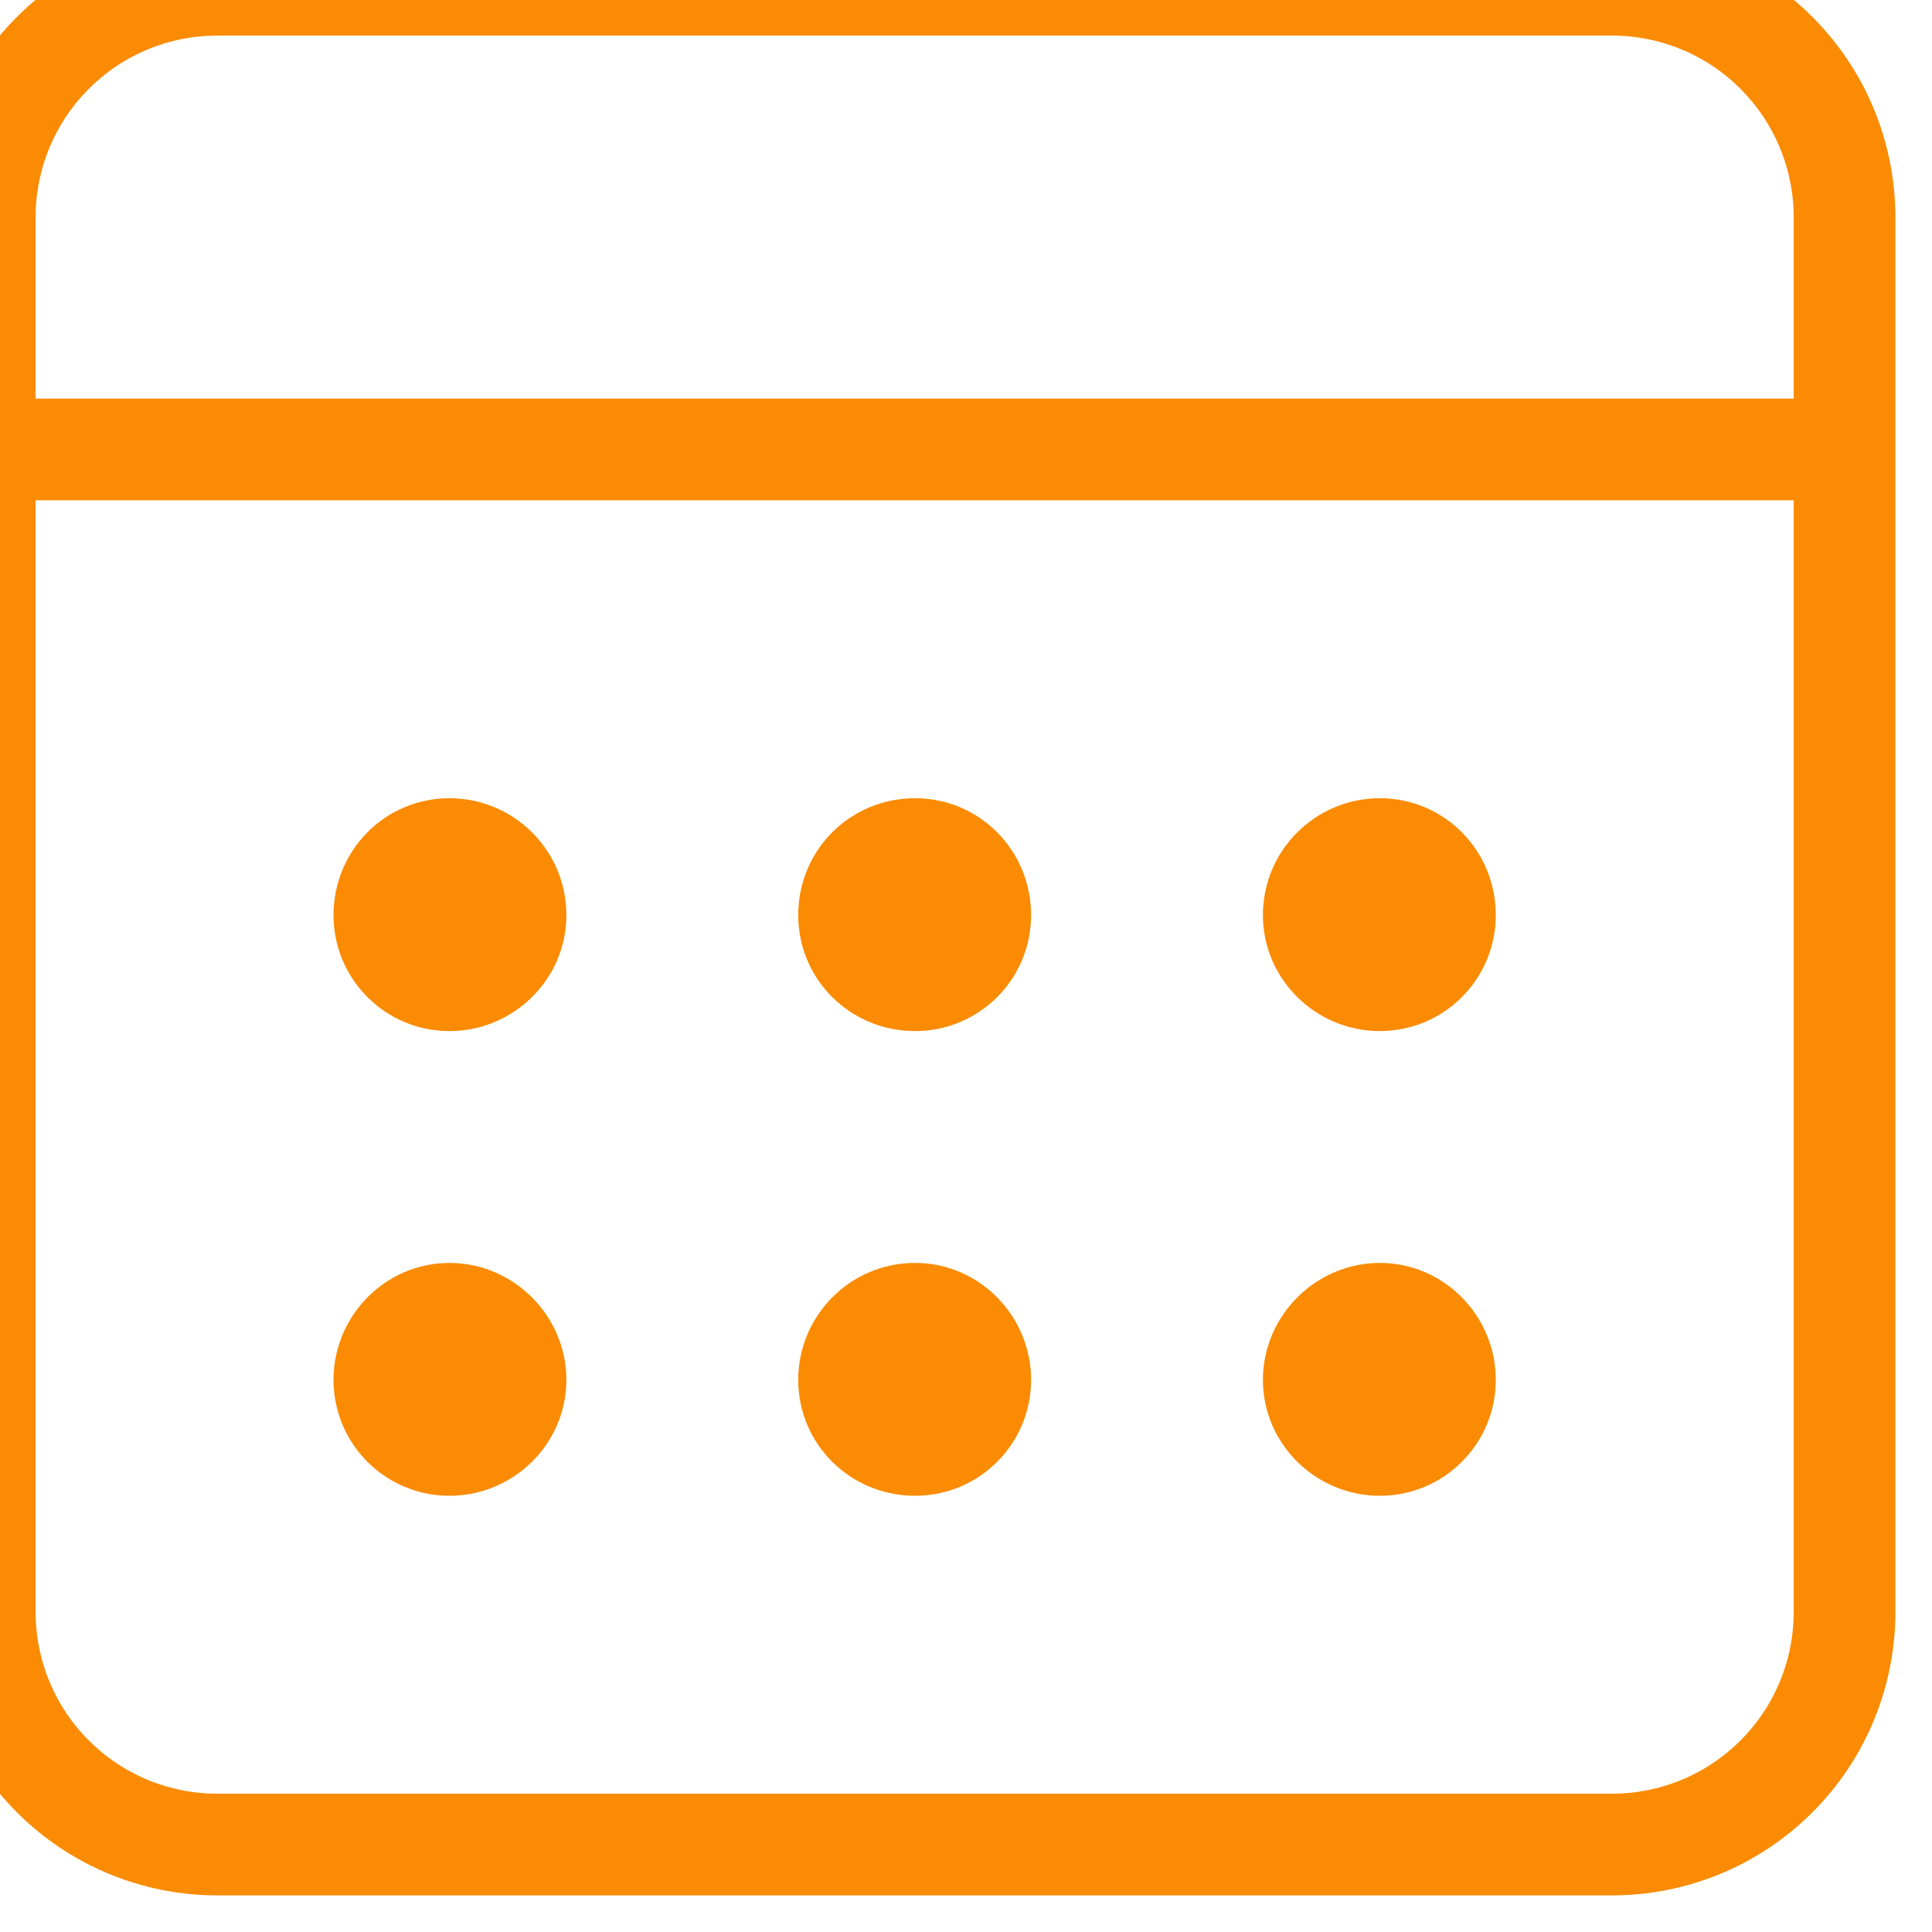 <svg width="19" height="19" viewBox="0 0 19 19" fill="none" xmlns="http://www.w3.org/2000/svg" xmlns:xlink="http://www.w3.org/1999/xlink">
	<desc>
			Created with Pixso.
	</desc>
	<defs/>
	<path id="Vector" d="M15.85 -0.15C16.46 -0.15 17.04 0.09 17.47 0.52C17.9 0.95 18.14 1.53 18.14 2.14L18.14 15.85C18.14 16.46 17.9 17.04 17.47 17.47C17.04 17.9 16.46 18.14 15.85 18.14L2.14 18.14C1.53 18.14 0.95 17.9 0.52 17.47C0.09 17.04 -0.15 16.46 -0.15 15.85L-0.15 2.14C-0.15 1.53 0.09 0.95 0.52 0.52C0.95 0.09 1.53 -0.15 2.14 -0.15L15.85 -0.15ZM-0.15 4.42L18.14 4.42" stroke="#FA8B02" stroke-opacity="1" stroke-width="1" stroke-linejoin="round" stroke-linecap="round"/>
	<path id="Vector" d="M10.14 9C10.14 9.63 9.63 10.14 9 10.14C8.36 10.14 7.85 9.63 7.85 9C7.85 8.36 8.36 7.85 9 7.85C9.63 7.85 10.14 8.36 10.14 9Z" fill="#FA8B02" fill-opacity="1" fill-rule="evenodd"/>
	<path id="Vector" d="M5.57 9C5.57 9.63 5.05 10.14 4.42 10.14C3.79 10.14 3.28 9.63 3.28 9C3.28 8.36 3.79 7.85 4.42 7.85C5.05 7.85 5.57 8.36 5.57 9Z" fill="#FA8B02" fill-opacity="1" fill-rule="evenodd"/>
	<path id="Vector" d="M14.71 9C14.71 9.63 14.2 10.14 13.57 10.14C12.94 10.14 12.42 9.63 12.42 9C12.42 8.36 12.94 7.85 13.57 7.85C14.2 7.85 14.71 8.36 14.71 9Z" fill="#FA8B02" fill-opacity="1" fill-rule="evenodd"/>
	<path id="Vector" d="M10.14 13.57C10.14 14.2 9.63 14.71 9 14.71C8.36 14.71 7.85 14.2 7.85 13.57C7.85 12.94 8.36 12.42 9 12.42C9.63 12.42 10.14 12.94 10.14 13.57Z" fill="#FA8B02" fill-opacity="1" fill-rule="evenodd"/>
	<path id="Vector" d="M5.57 13.57C5.57 14.2 5.05 14.71 4.42 14.71C3.79 14.71 3.28 14.2 3.28 13.57C3.28 12.94 3.79 12.42 4.42 12.42C5.05 12.42 5.57 12.94 5.57 13.57Z" fill="#FA8B02" fill-opacity="1" fill-rule="evenodd"/>
	<path id="Vector" d="M14.71 13.57C14.71 14.2 14.2 14.71 13.57 14.71C12.94 14.71 12.42 14.2 12.42 13.57C12.42 12.94 12.94 12.42 13.57 12.42C14.2 12.42 14.71 12.94 14.71 13.57Z" fill="#FA8B02" fill-opacity="1" fill-rule="evenodd"/>
</svg>
